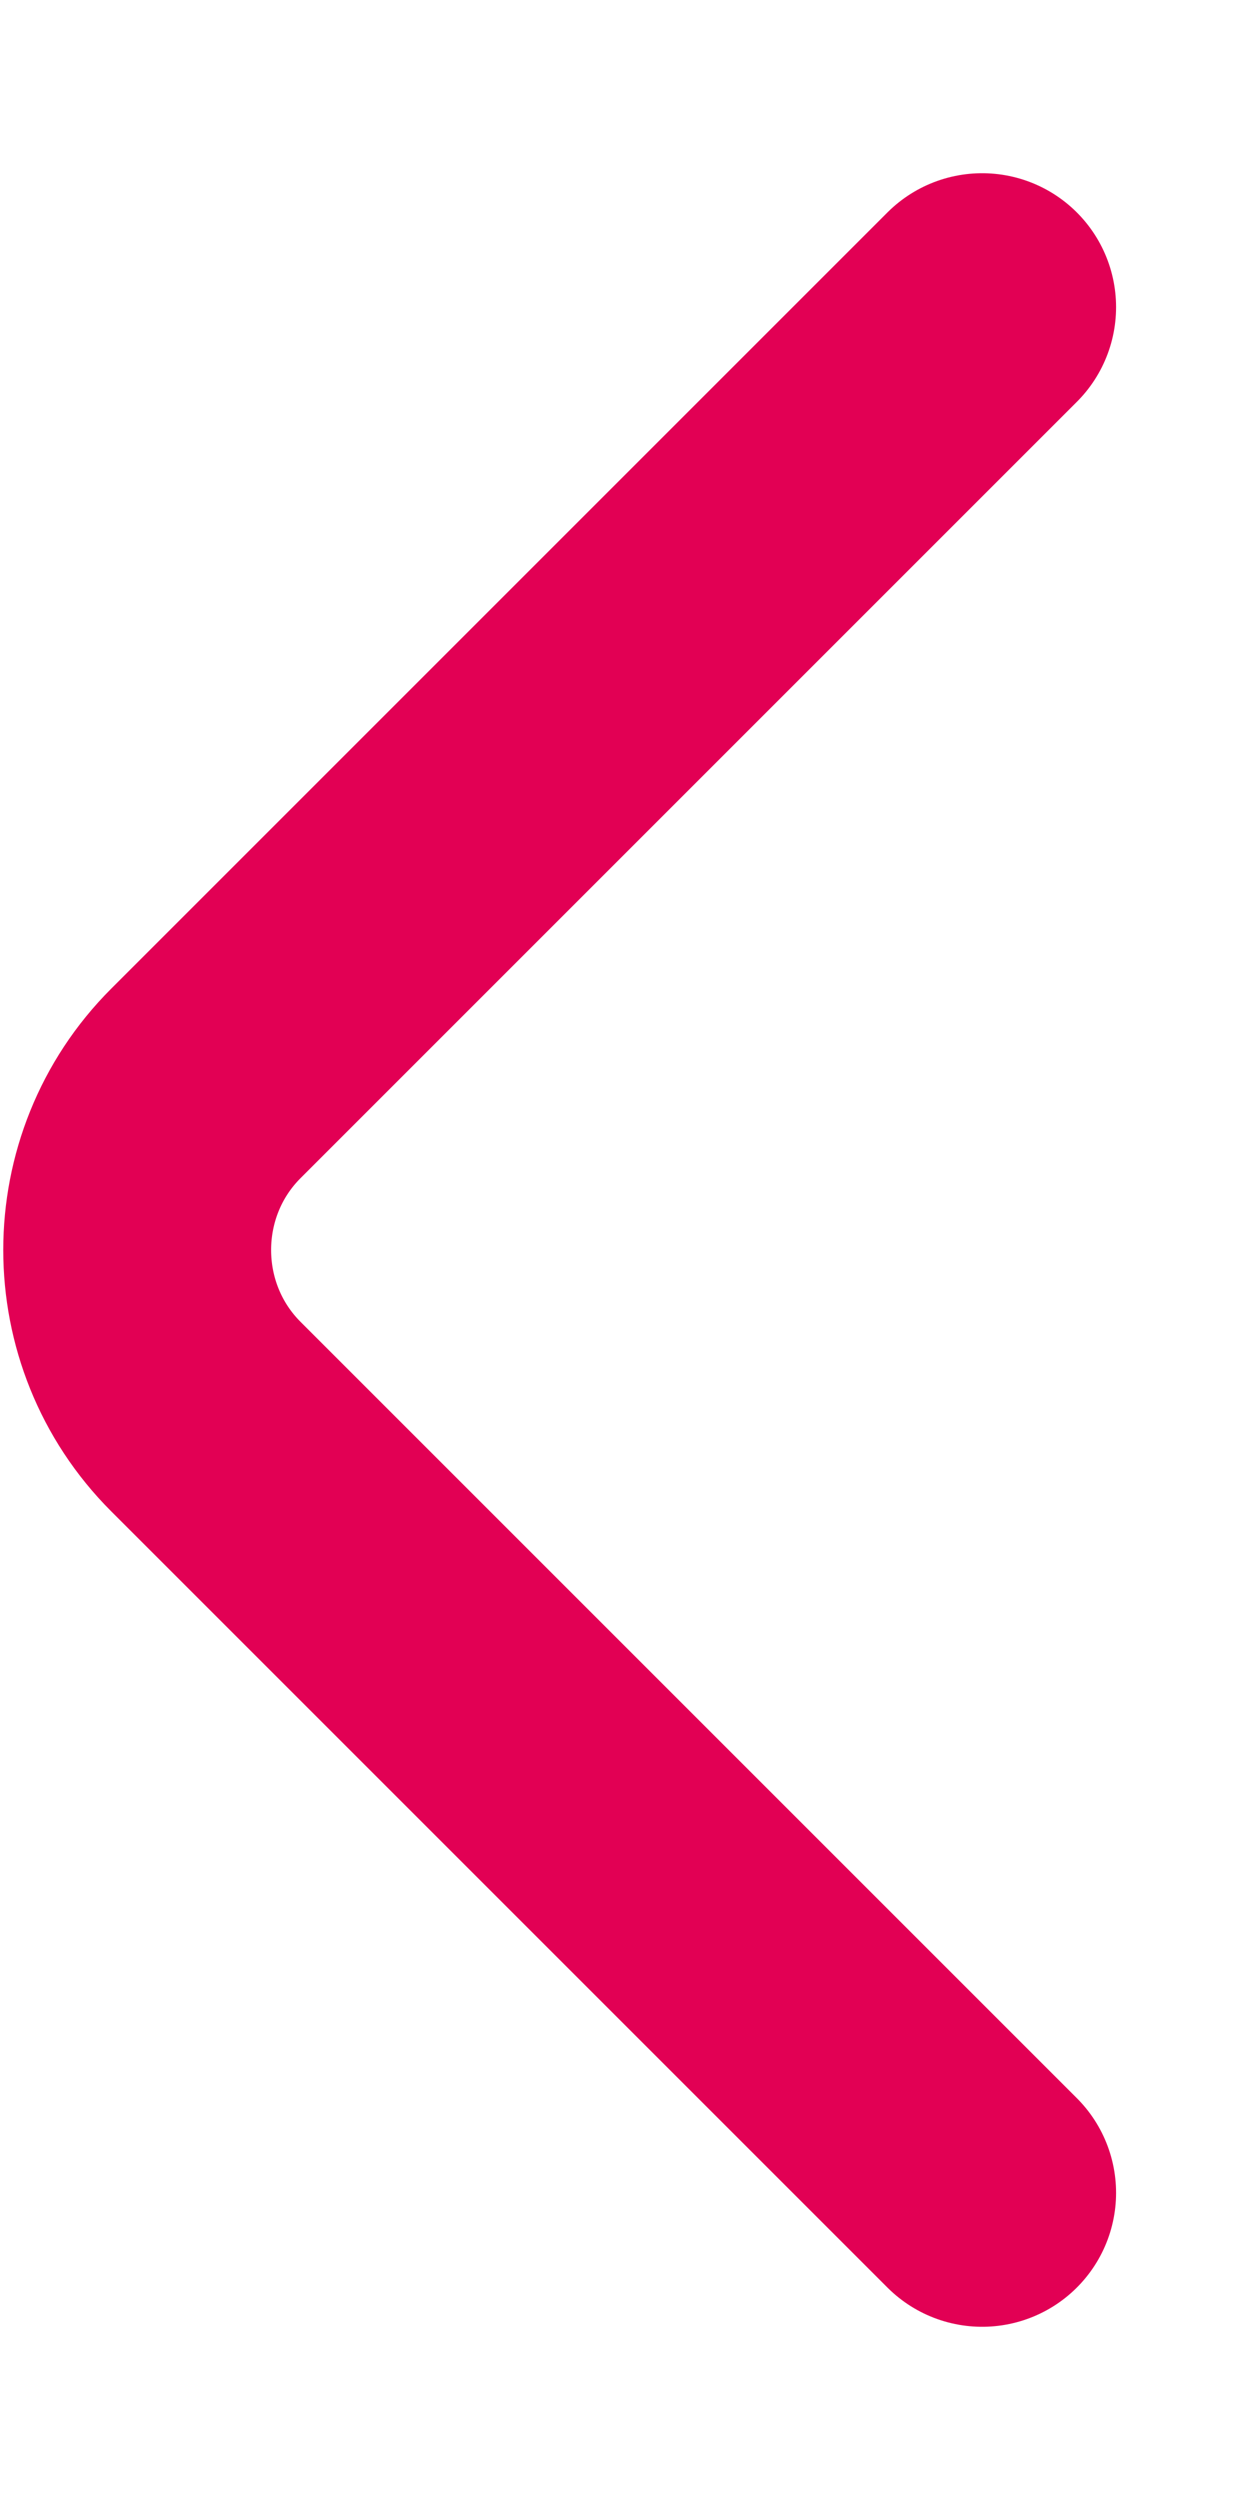 <svg width="7" height="14" viewBox="0 0 7 14" fill="none" xmlns="http://www.w3.org/2000/svg">
<path d="M5.5 12.28L1.153 7.933C0.64 7.42 0.64 6.58 1.153 6.067L5.5 1.72" stroke="#E20054" stroke-width="1.5" stroke-miterlimit="10" stroke-linecap="round" stroke-linejoin="round"/>
</svg>
